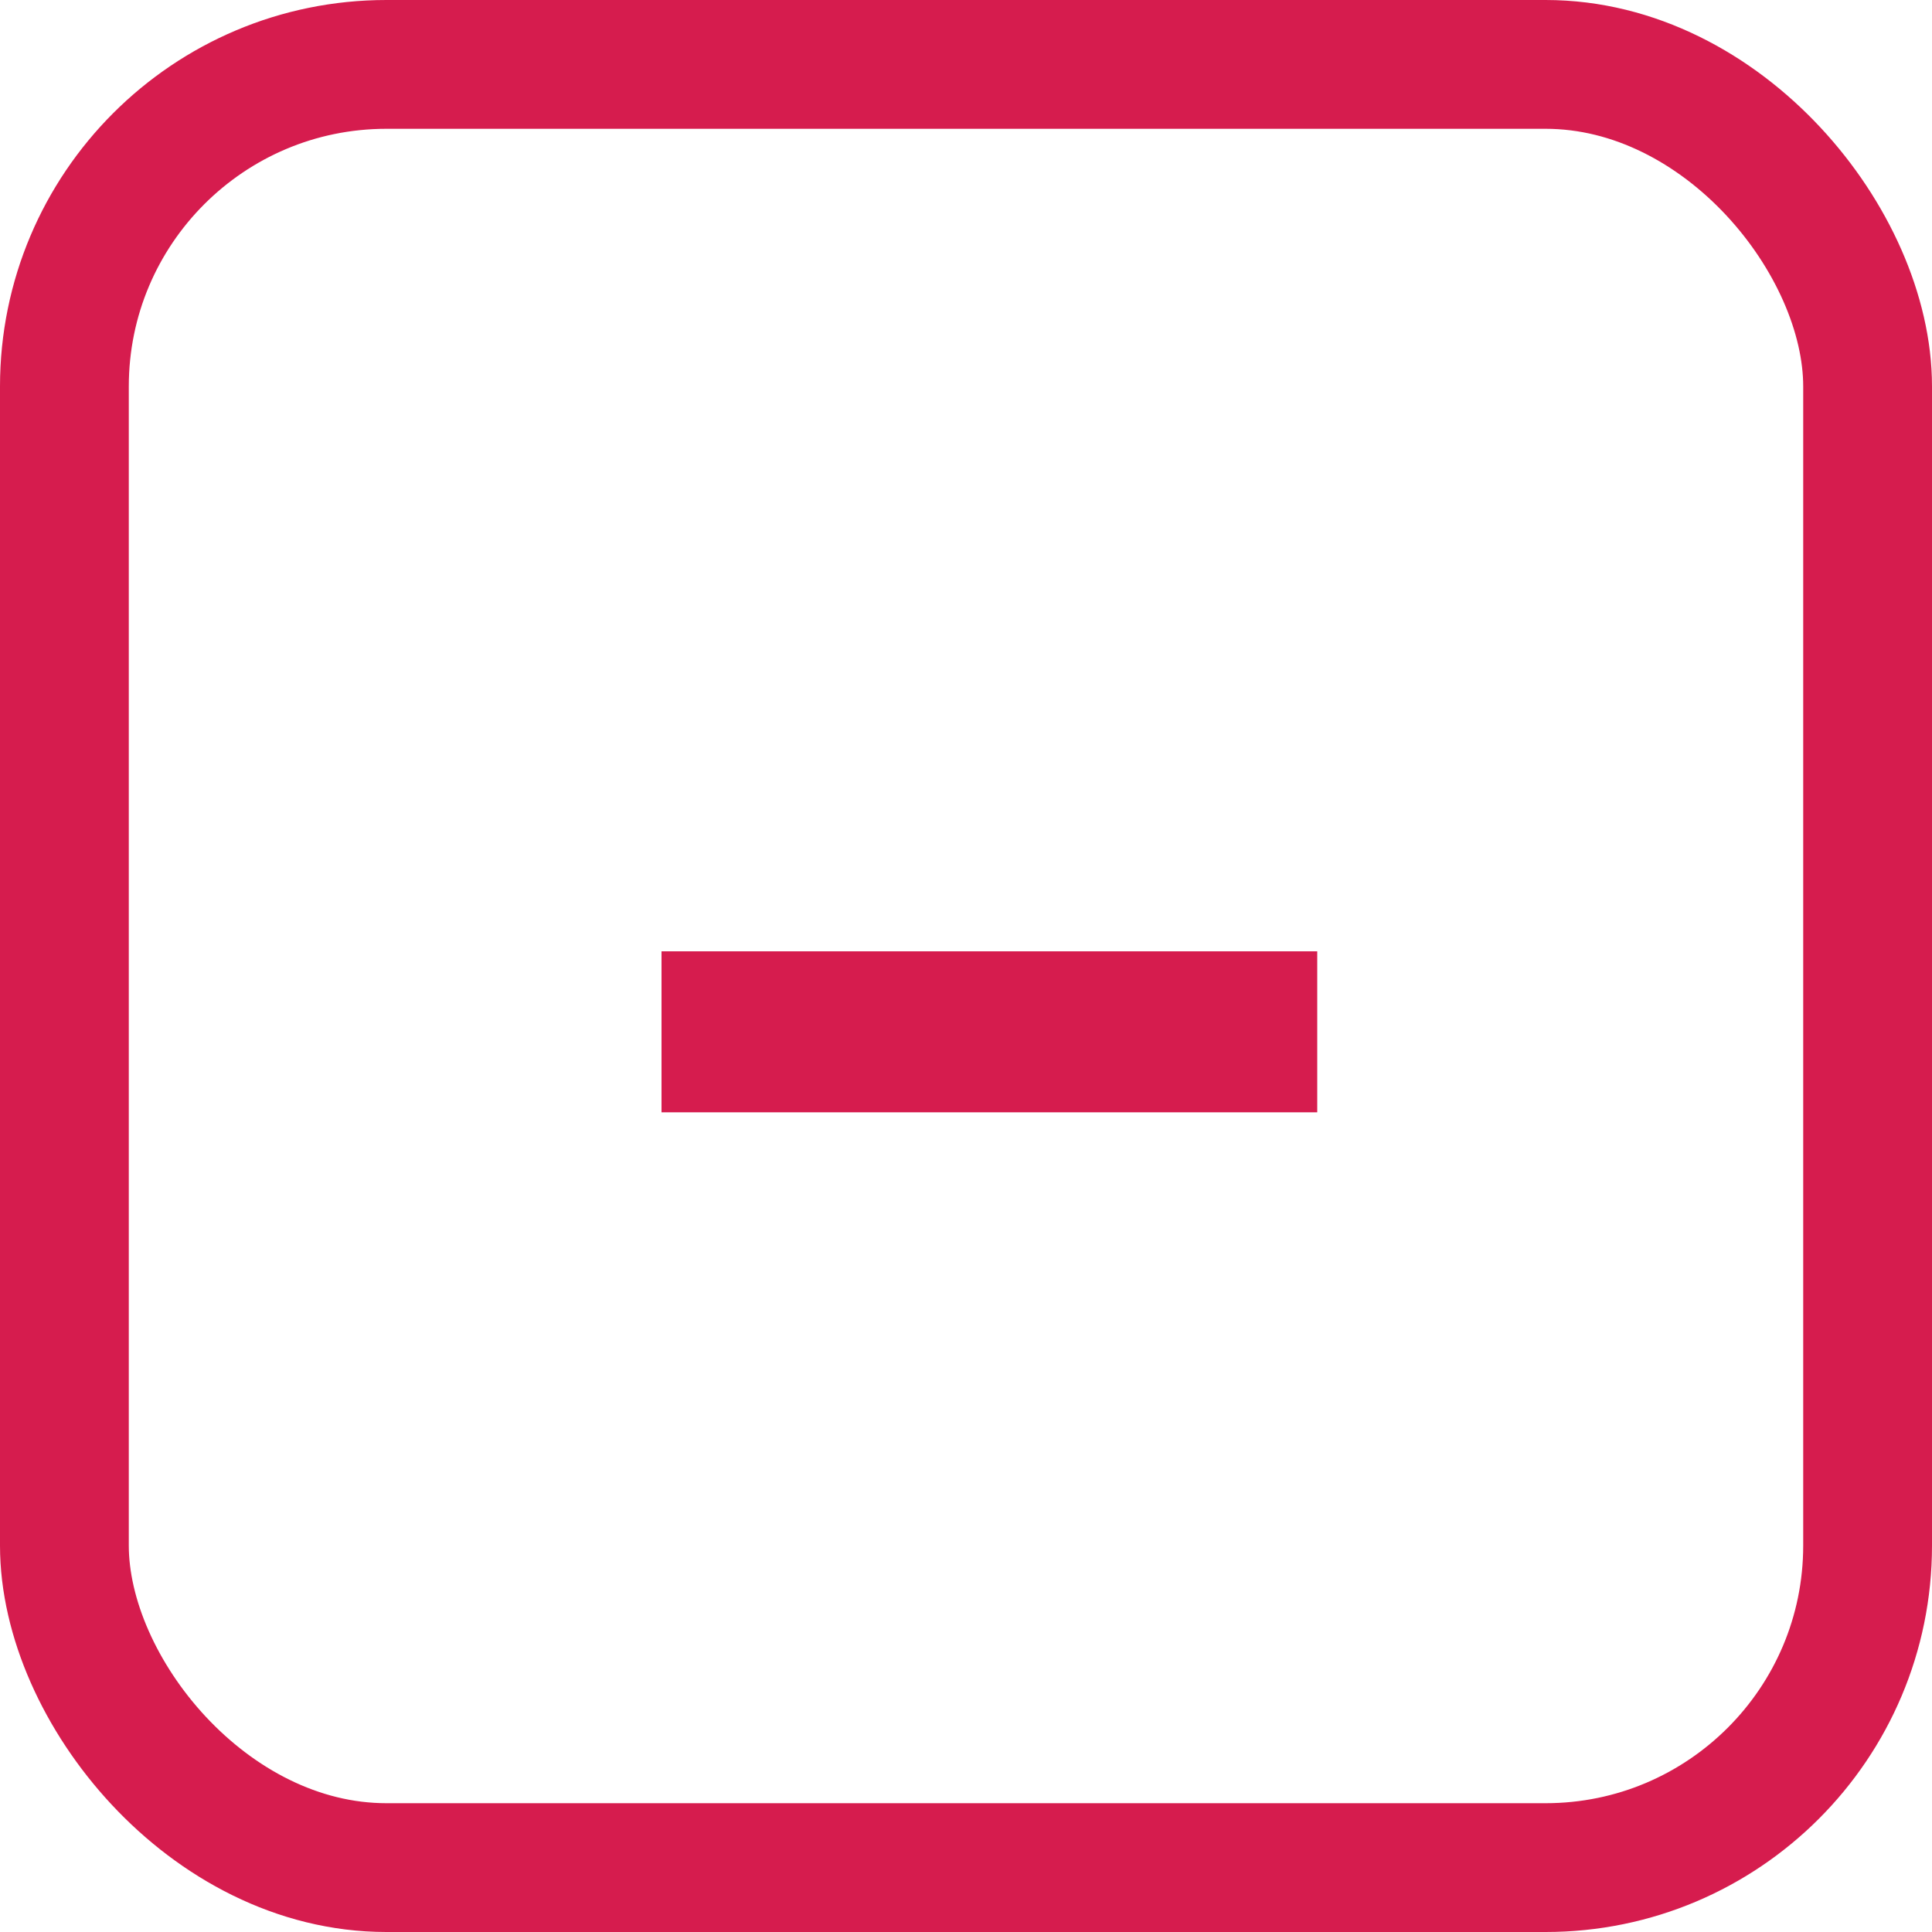 <svg width="15" height="15" viewBox="0 0 15 15" fill="none" xmlns="http://www.w3.org/2000/svg">
<rect x="0.5" y="0.5" width="14" height="14" rx="2.5" stroke="#D61C4E"/>
<path d="M10.227 7.386V8.636H5.136V7.386H10.227Z" fill="#D61C4E"/>
</svg>
